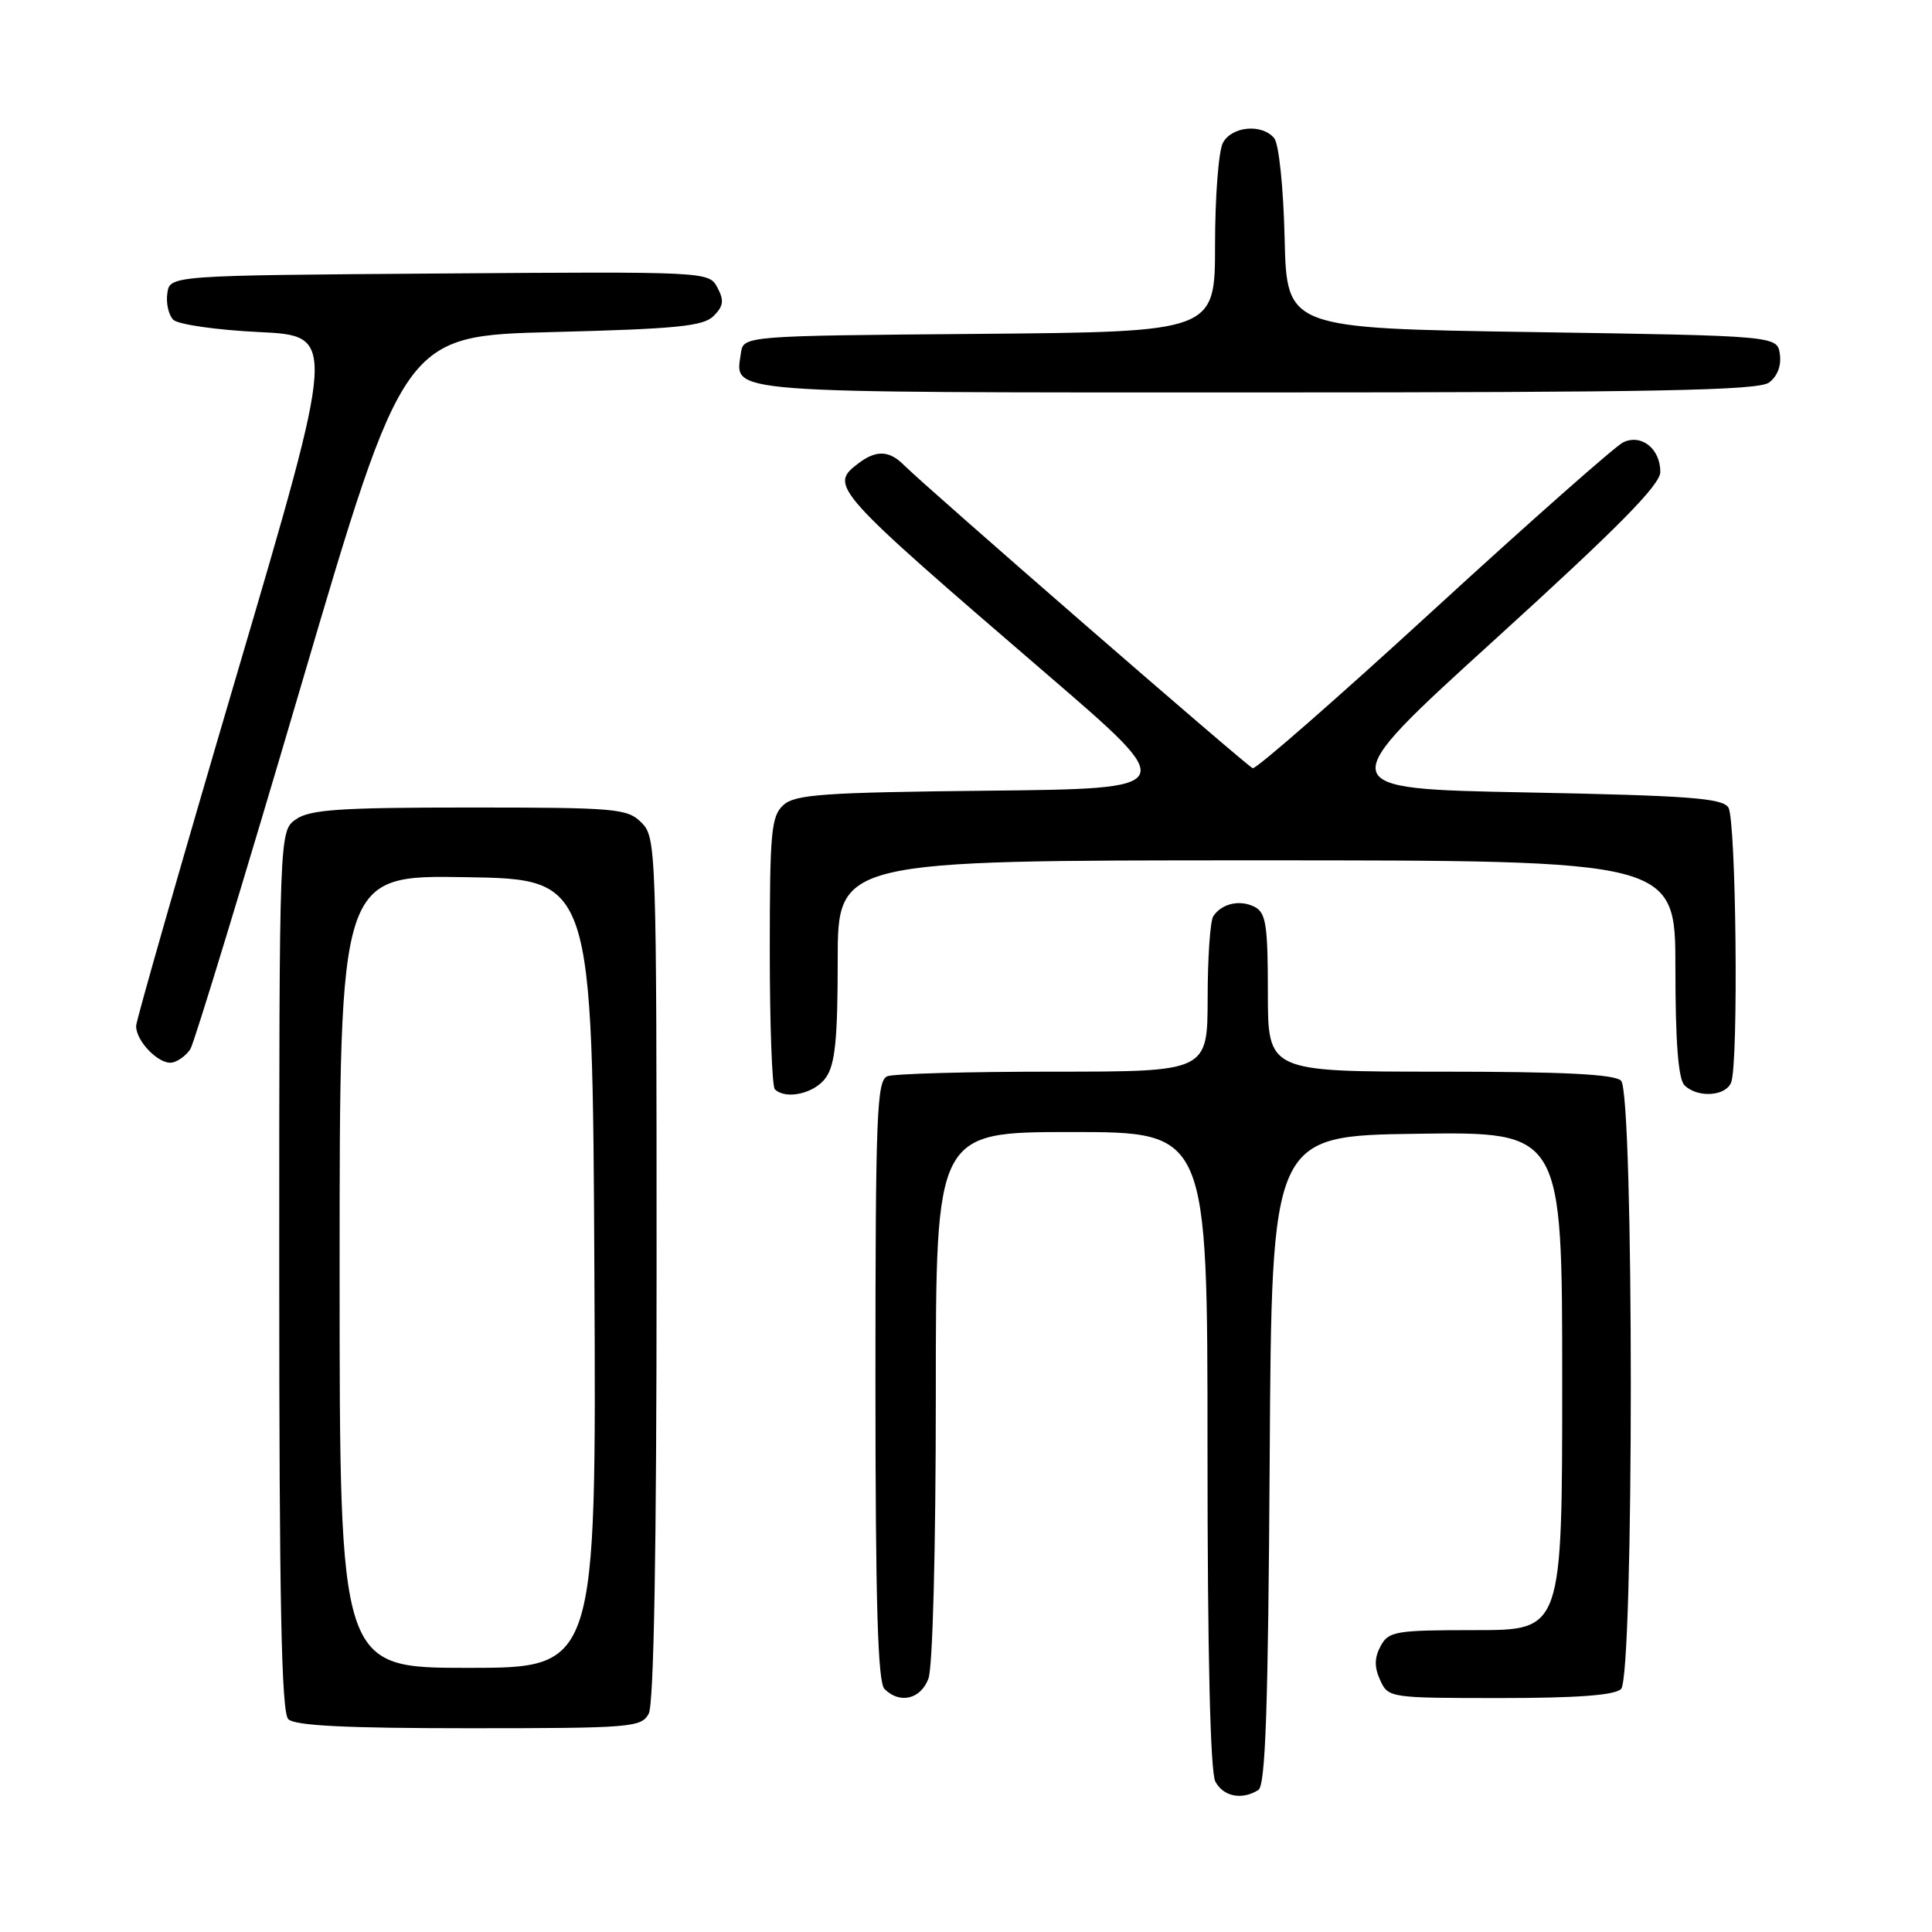 <?xml version="1.0" encoding="UTF-8" standalone="no"?>
<!DOCTYPE svg PUBLIC "-//W3C//DTD SVG 1.1//EN" "http://www.w3.org/Graphics/SVG/1.1/DTD/svg11.dtd" >
<svg xmlns="http://www.w3.org/2000/svg" xmlns:xlink="http://www.w3.org/1999/xlink" version="1.1" viewBox="0 0 256 256">
 <g >
 <path fill="currentColor"
d=" M 166.74 237.18 C 167.69 236.58 168.04 226.28 168.24 193.45 C 168.50 150.50 168.50 150.50 187.75 150.23 C 207.00 149.96 207.00 149.96 207.00 182.98 C 207.00 216.00 207.00 216.00 195.54 216.00 C 184.87 216.00 183.99 216.15 182.93 218.13 C 182.11 219.67 182.09 220.90 182.88 222.63 C 183.94 224.97 184.15 225.00 198.78 225.00 C 208.97 225.00 213.97 224.63 214.80 223.80 C 216.52 222.08 216.52 144.92 214.80 143.20 C 213.94 142.34 207.20 142.00 190.80 142.00 C 168.00 142.00 168.00 142.00 168.00 131.54 C 168.00 122.58 167.75 120.94 166.25 120.17 C 164.31 119.17 161.89 119.71 160.77 121.40 C 160.36 122.00 160.02 126.89 160.02 132.25 C 160.00 142.00 160.00 142.00 139.58 142.00 C 128.35 142.00 118.45 142.27 117.58 142.61 C 116.18 143.15 116.00 147.63 116.00 182.91 C 116.00 212.45 116.31 222.91 117.20 223.80 C 119.22 225.82 121.99 225.17 123.02 222.43 C 123.59 220.95 124.00 205.21 124.00 184.93 C 124.00 150.00 124.00 150.00 142.00 150.00 C 160.00 150.00 160.00 150.00 160.00 192.07 C 160.00 219.15 160.37 234.82 161.04 236.07 C 162.11 238.07 164.58 238.55 166.74 237.18 Z  M 85.96 227.07 C 86.64 225.80 87.00 205.49 87.00 168.07 C 87.00 112.33 86.95 110.95 85.00 109.00 C 83.13 107.13 81.67 107.00 62.22 107.00 C 45.04 107.00 41.06 107.27 39.22 108.56 C 37.00 110.11 37.00 110.11 37.00 168.36 C 37.00 212.32 37.29 226.89 38.20 227.80 C 39.06 228.66 45.79 229.00 62.16 229.00 C 83.65 229.00 84.99 228.89 85.96 227.07 Z  M 109.44 142.78 C 110.66 141.04 111.00 137.68 111.00 127.28 C 111.00 114.00 111.00 114.00 166.50 114.00 C 222.00 114.00 222.00 114.00 222.00 128.30 C 222.00 138.09 222.38 142.98 223.20 143.80 C 224.91 145.51 228.68 145.28 229.39 143.42 C 230.38 140.84 230.05 108.63 229.02 107.00 C 228.23 105.75 223.73 105.42 202.21 105.00 C 176.34 104.50 176.34 104.50 198.17 84.66 C 214.46 69.85 220.00 64.24 220.00 62.53 C 220.00 59.46 217.50 57.46 215.08 58.61 C 214.06 59.10 202.76 69.08 189.99 80.79 C 177.22 92.51 166.41 101.96 165.99 101.79 C 165.20 101.50 122.72 64.58 119.76 61.61 C 117.82 59.67 116.10 59.61 113.75 61.39 C 109.82 64.37 110.17 64.77 138.92 89.51 C 156.34 104.50 156.34 104.50 130.98 104.77 C 109.14 105.00 105.37 105.26 103.81 106.67 C 102.19 108.13 102.00 110.20 102.00 125.99 C 102.00 135.71 102.30 143.97 102.67 144.33 C 104.11 145.77 107.97 144.89 109.44 142.78 Z  M 25.23 139.00 C 25.74 138.18 32.33 116.58 39.85 91.00 C 53.53 44.50 53.53 44.50 73.23 44.00 C 89.67 43.58 93.20 43.23 94.56 41.87 C 95.87 40.56 95.97 39.81 95.06 38.10 C 93.92 35.99 93.74 35.98 58.21 36.24 C 22.50 36.50 22.50 36.50 22.17 38.87 C 21.98 40.17 22.34 41.74 22.96 42.37 C 23.58 42.99 28.70 43.73 34.34 44.00 C 44.60 44.50 44.60 44.50 31.34 89.50 C 24.05 114.25 18.07 135.14 18.04 135.92 C 17.98 137.95 21.11 141.13 22.83 140.79 C 23.63 140.63 24.71 139.82 25.23 139.00 Z  M 234.40 50.69 C 235.50 49.89 236.06 48.45 235.84 46.94 C 235.50 44.50 235.50 44.50 203.00 44.00 C 170.50 43.50 170.50 43.50 170.22 31.56 C 170.06 24.86 169.46 19.05 168.84 18.31 C 167.22 16.36 163.22 16.72 162.04 18.93 C 161.47 20.00 161.00 26.07 161.00 32.42 C 161.00 43.97 161.00 43.97 129.75 44.24 C 98.50 44.50 98.50 44.50 98.17 46.81 C 97.41 52.19 94.90 52.00 166.43 52.00 C 219.32 52.00 232.98 51.74 234.40 50.69 Z  M 45.00 168.48 C 45.00 115.95 45.00 115.95 61.75 116.23 C 78.50 116.50 78.50 116.50 78.76 168.75 C 79.02 221.00 79.02 221.00 62.01 221.00 C 45.00 221.00 45.00 221.00 45.00 168.48 Z "/>
</g>
</svg>